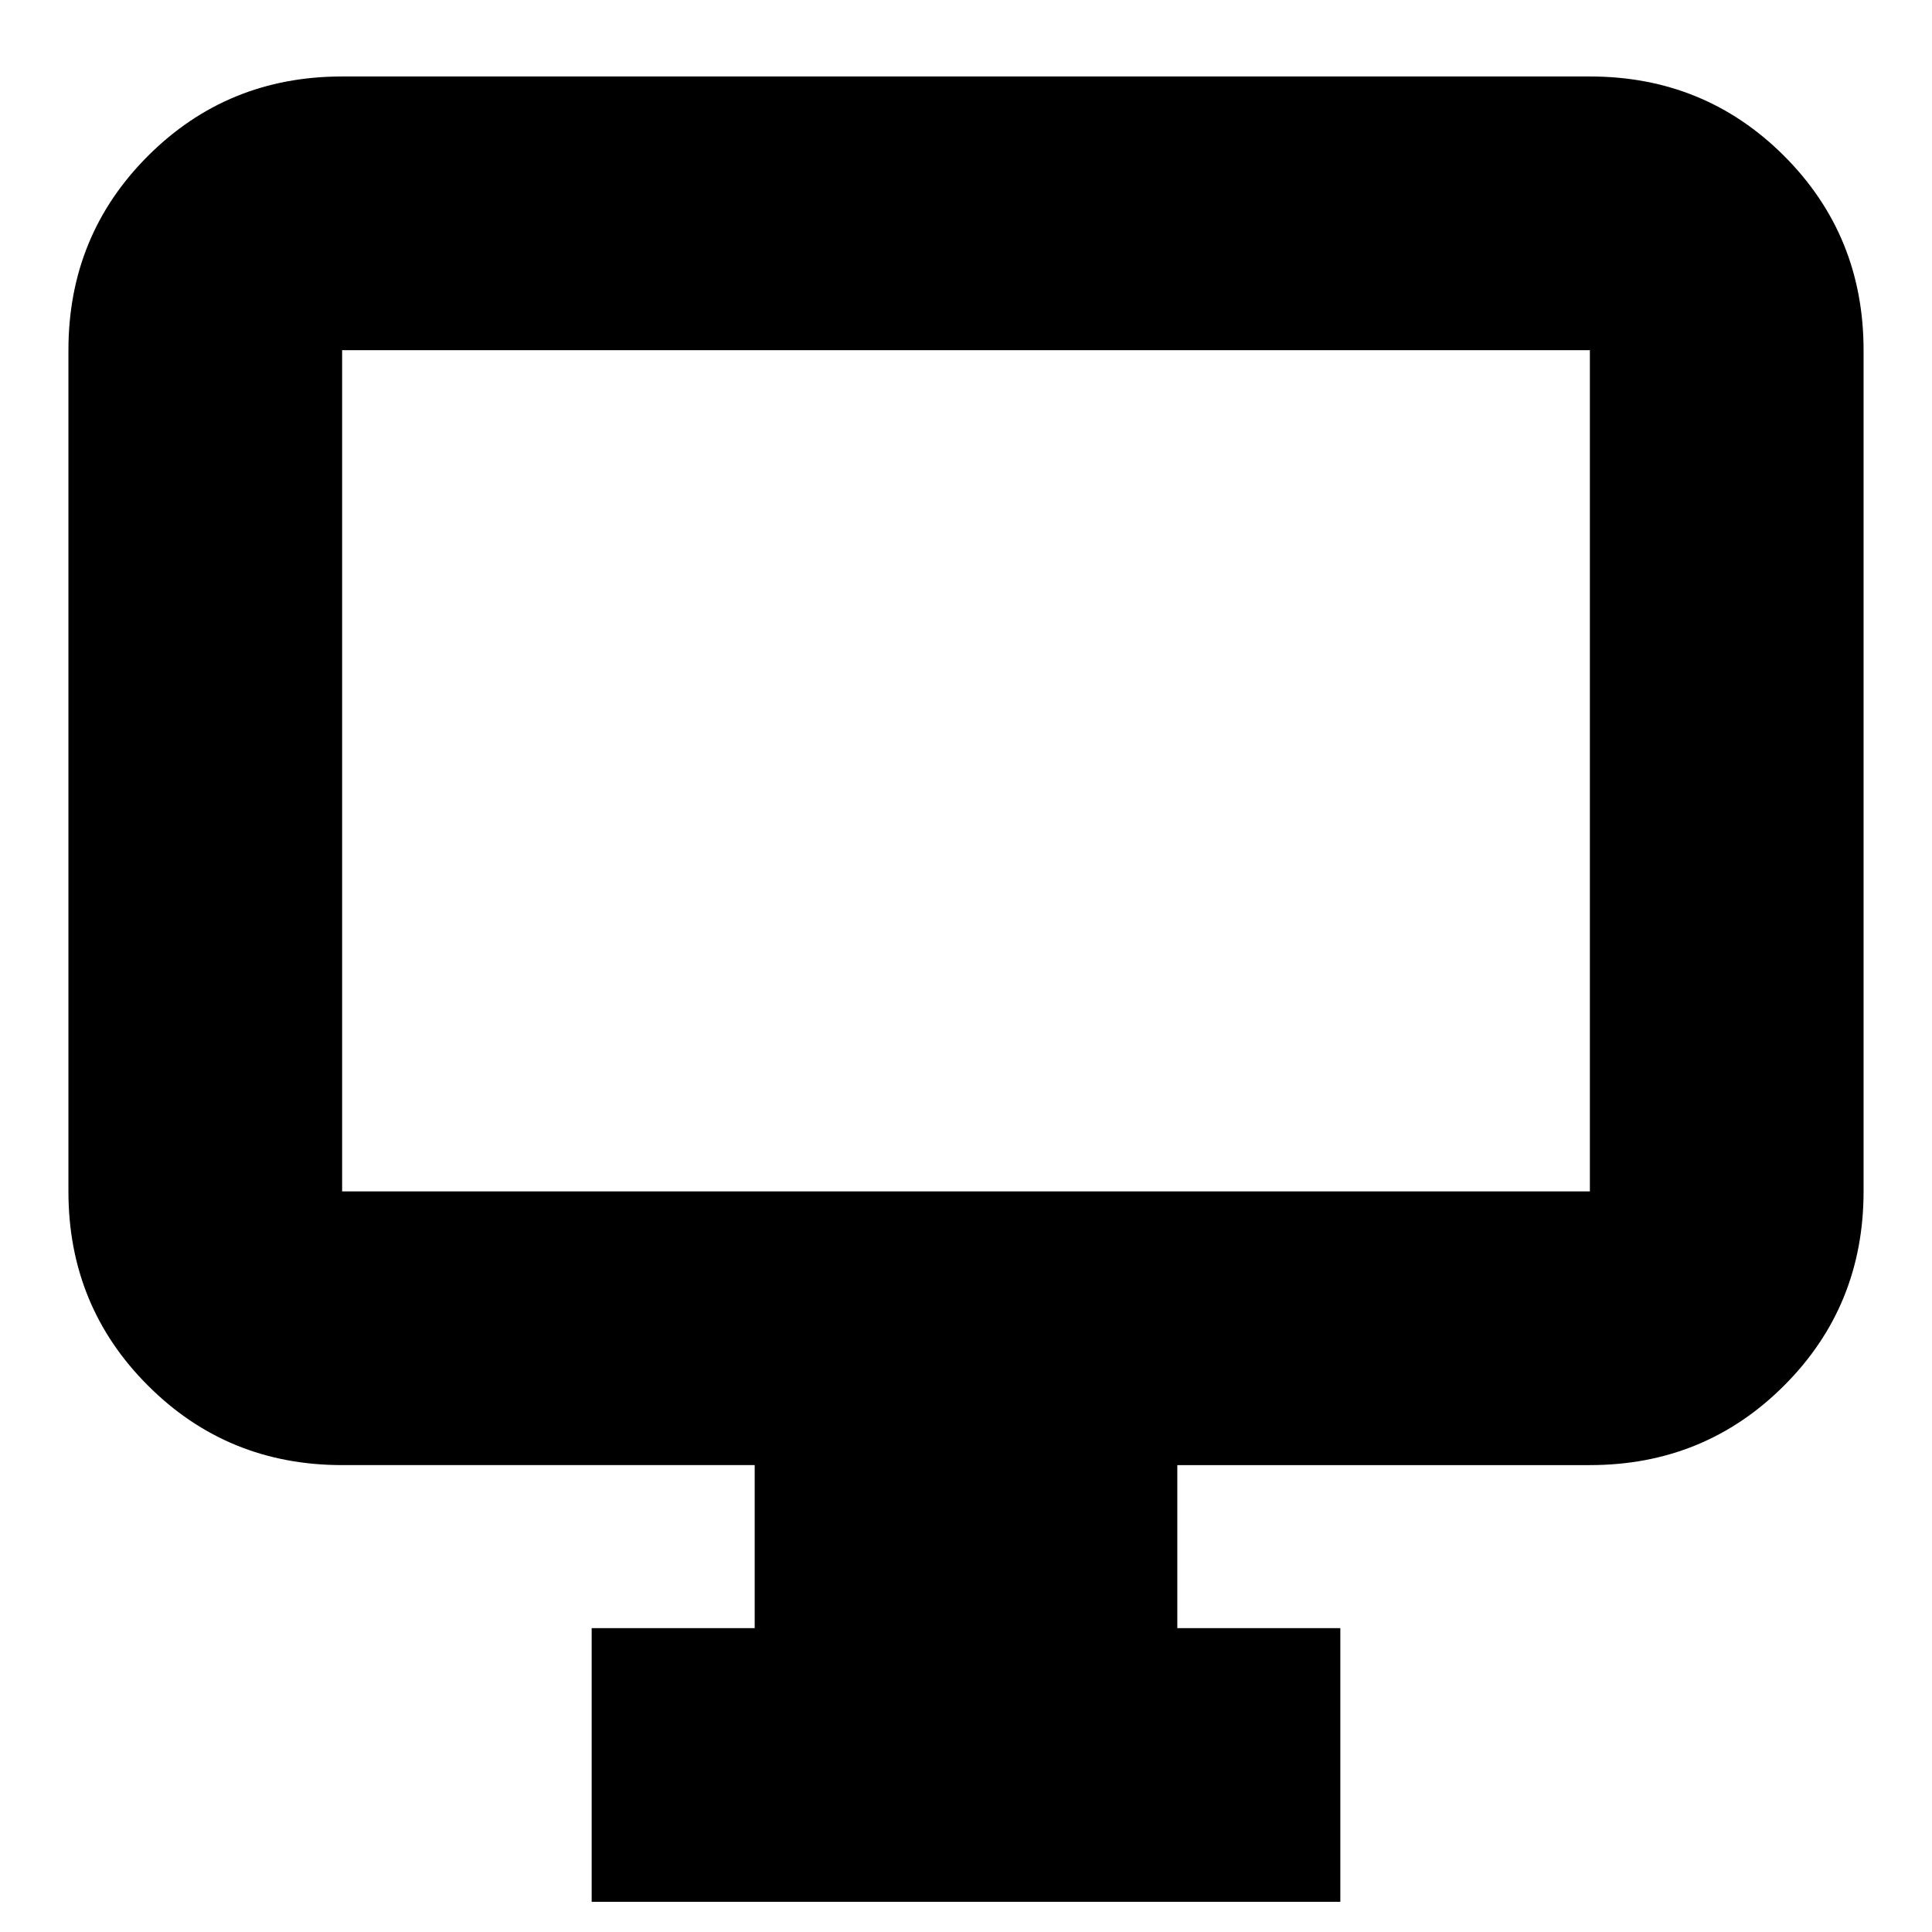 <svg xmlns="http://www.w3.org/2000/svg" height="24" width="24"><path d="M7.35 23.625v-3.4h2.025V18.2H4.25q-1.425 0-2.412-.988Q.85 16.225.85 14.8V4.35q0-1.425.988-2.413Q2.825.95 4.25.95h15.5q1.425 0 2.413.987.987.988.987 2.413V14.8q0 1.425-.987 2.412-.988.988-2.413.988h-5.125v2.025h2.025v3.4ZM4.25 14.8h15.5V4.35H4.25V14.8Zm0 0V4.35 14.8Z"/></svg>